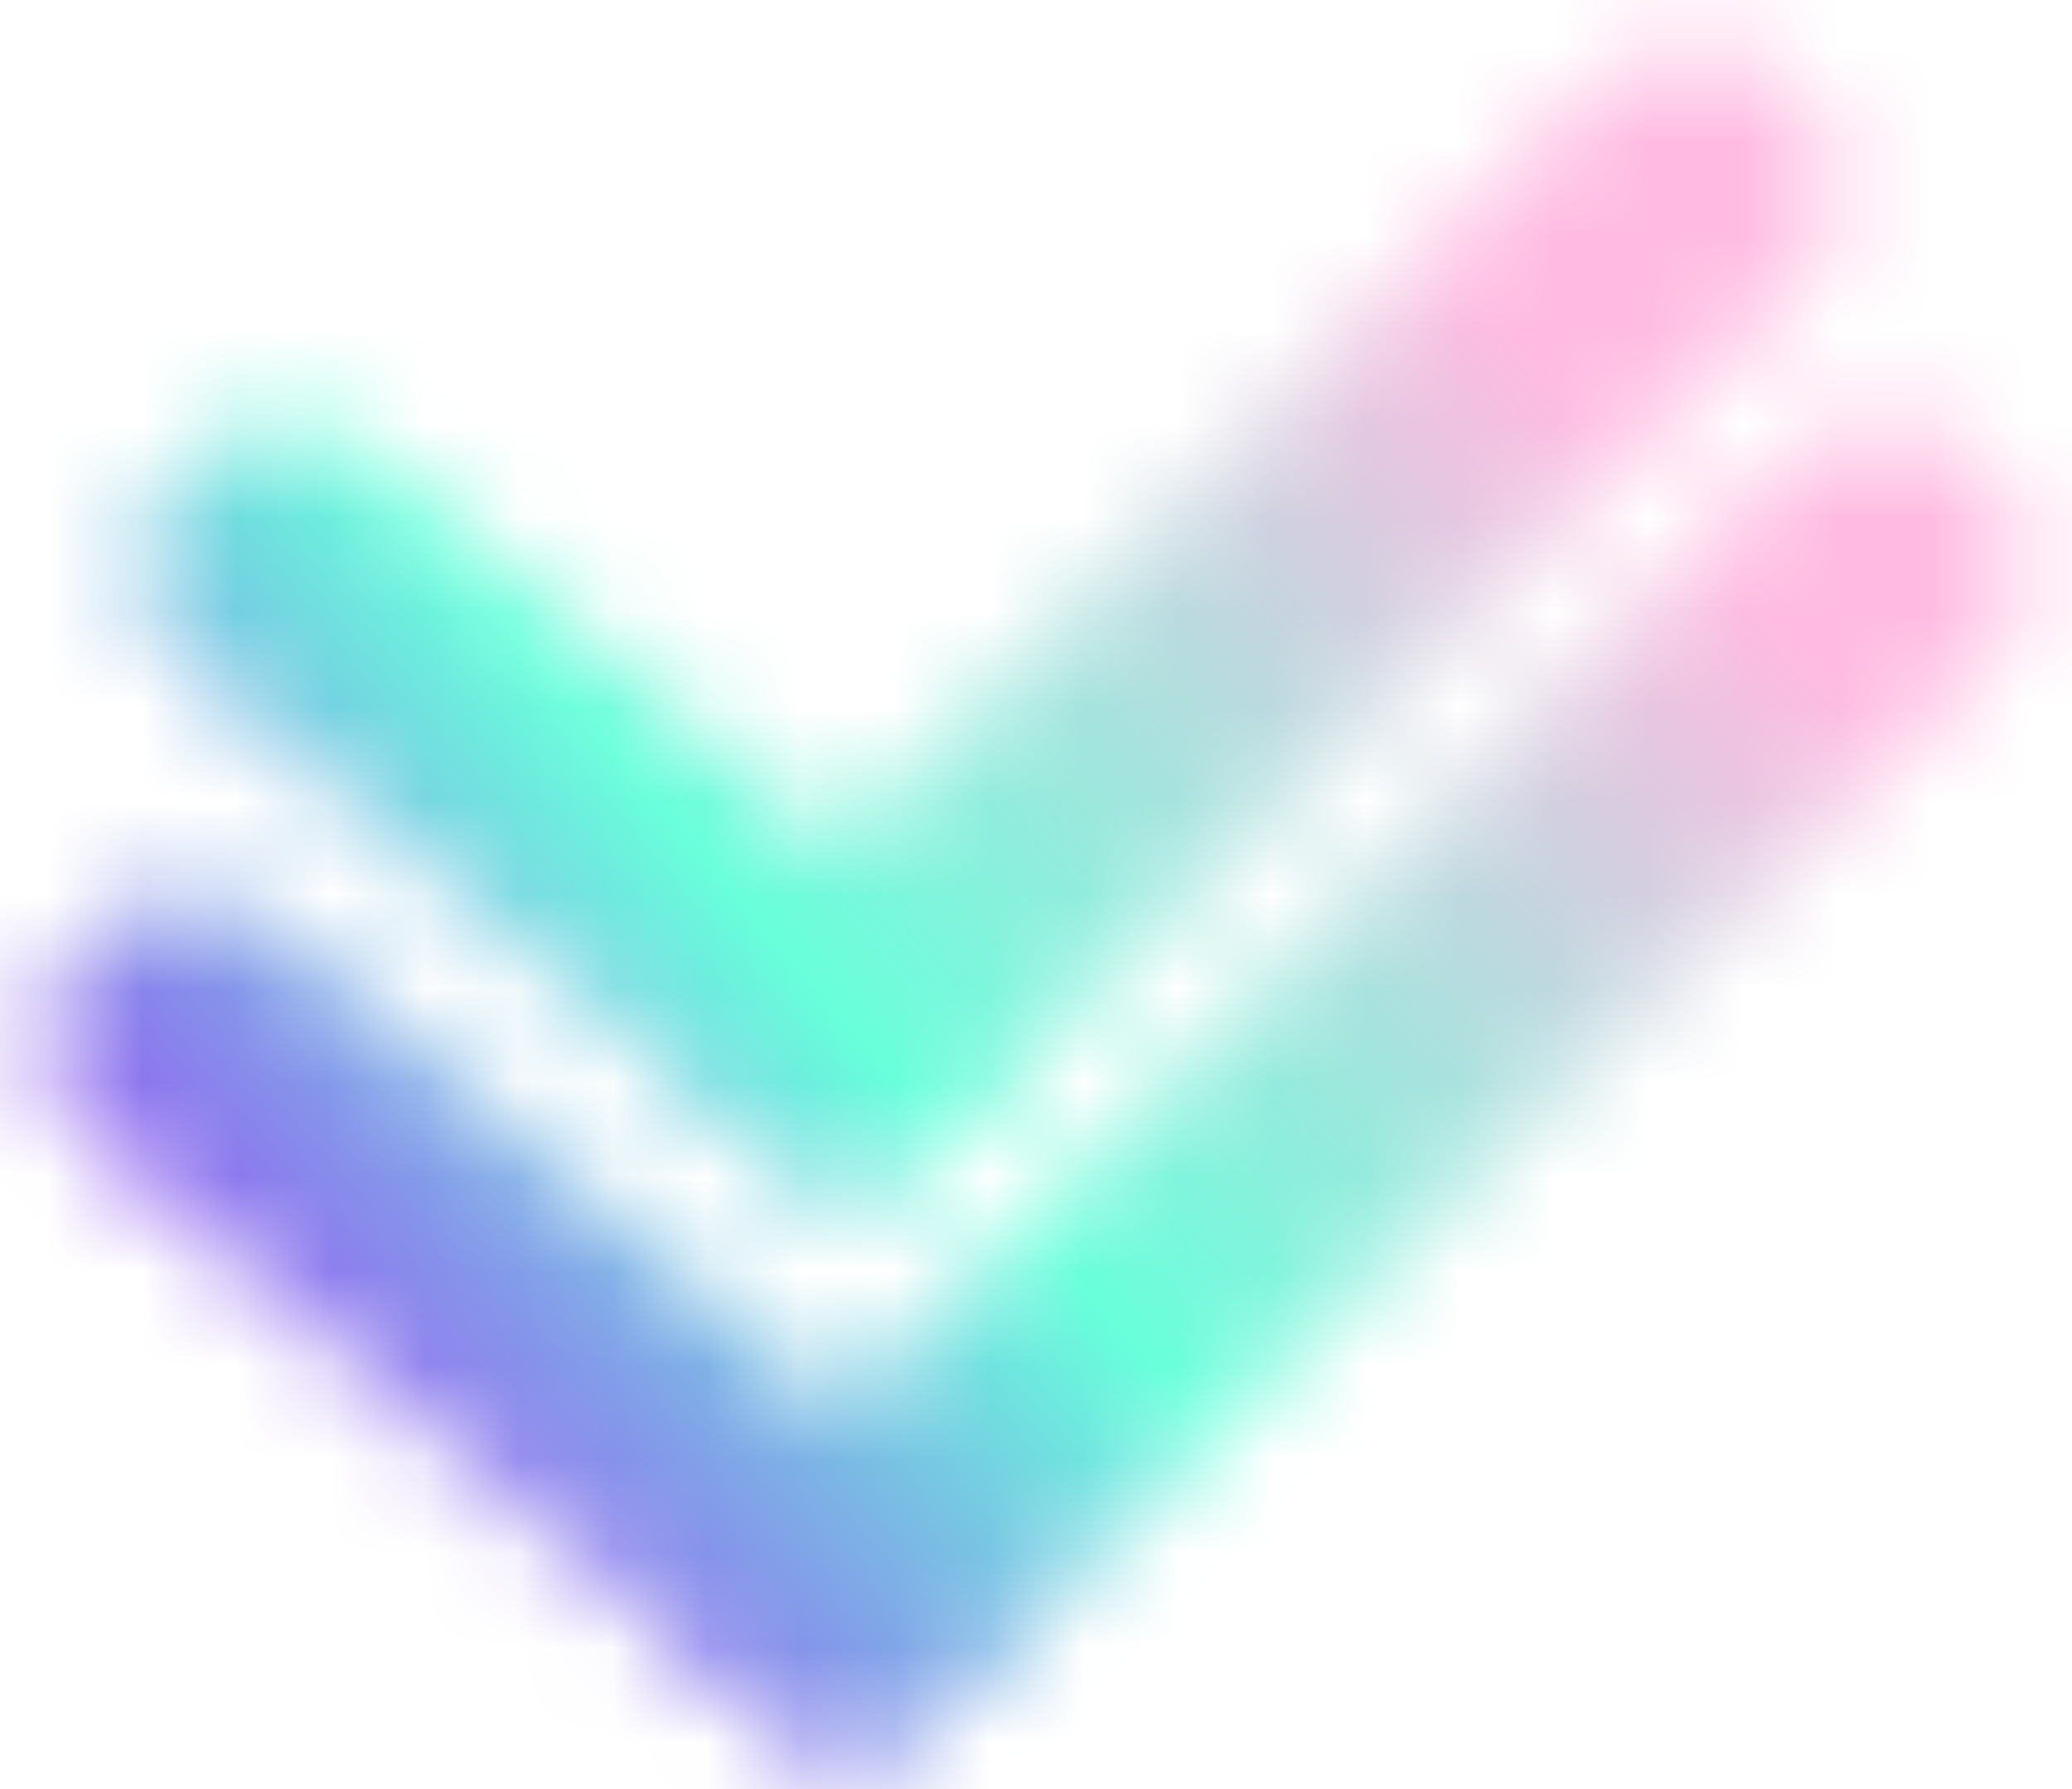 <svg width="22" height="19" viewBox="0 0 22 19" fill="none" xmlns="http://www.w3.org/2000/svg">
<mask id="mask0_365_89" style="mask-type:alpha" maskUnits="userSpaceOnUse" x="0" y="0" width="22" height="19">
<path d="M2 11L9 17" stroke="black" stroke-width="3" stroke-linecap="round"/>
<path d="M20 6L9 17" stroke="black" stroke-width="3" stroke-linecap="round"/>
<path d="M3 6L9 11" stroke="black" stroke-width="3" stroke-linecap="round"/>
<path d="M18 2L9 11" stroke="black" stroke-width="3" stroke-linecap="round"/>
</mask>
<g mask="url(#mask0_365_89)">
<rect width="22" height="19" fill="url(#paint0_diamond_365_89)"/>
</g>
<defs>
<radialGradient id="paint0_diamond_365_89" cx="0" cy="0" r="1" gradientUnits="userSpaceOnUse" gradientTransform="translate(21.309 1.203) rotate(140.052) scale(26.969 92.892)">
<stop offset="0.205" stop-color="#FFBBE2"/>
<stop offset="0.58" stop-color="#68FFDB"/>
<stop offset="1" stop-color="#AD00FF"/>
</radialGradient>
</defs>
</svg>
